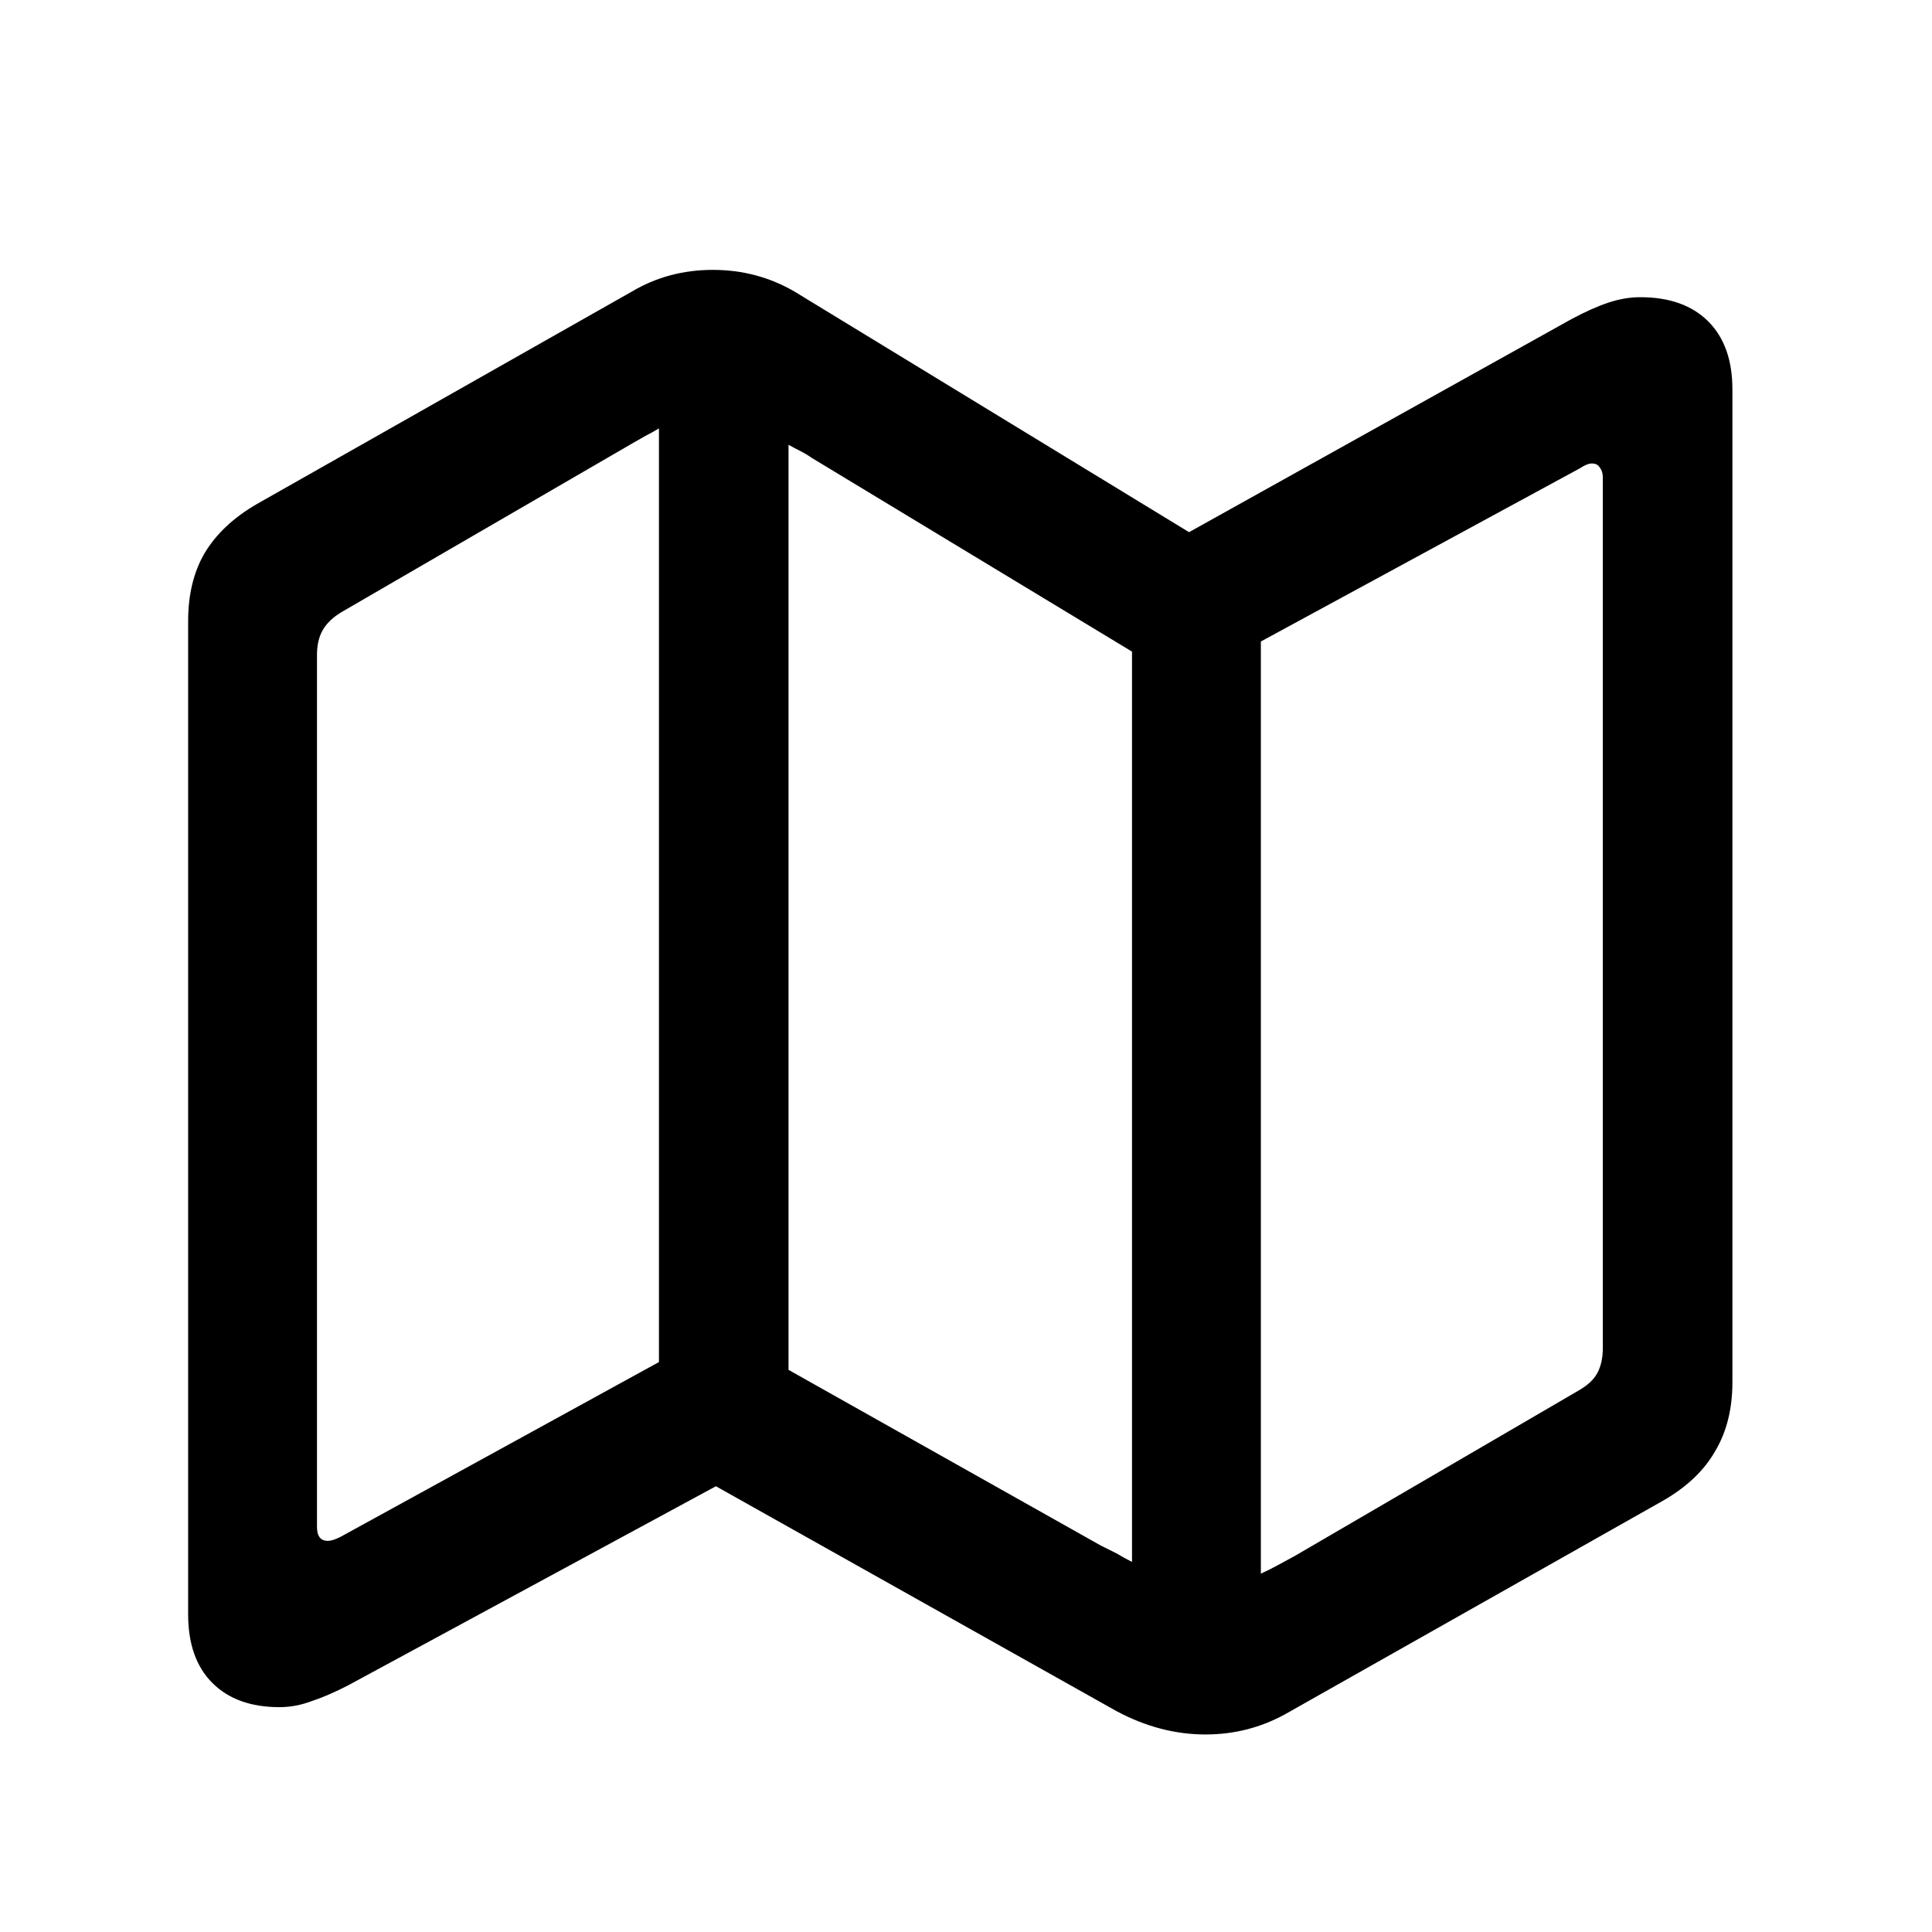 <svg width="29" height="29" viewBox="0 0 29 29" xmlns="http://www.w3.org/2000/svg">
<path d="M4.195 25.625C3.766 25.625 3.43 25.504 3.188 25.262C2.945 25.02 2.824 24.676 2.824 24.23V9.324C2.824 8.926 2.906 8.586 3.07 8.305C3.242 8.016 3.504 7.77 3.855 7.566L9.48 4.379C9.848 4.16 10.254 4.051 10.699 4.051C11.145 4.051 11.555 4.16 11.93 4.379L17.848 7.988L23.59 4.789C23.793 4.68 23.977 4.598 24.141 4.543C24.305 4.488 24.465 4.461 24.621 4.461C25.059 4.461 25.398 4.582 25.641 4.824C25.883 5.066 26.004 5.406 26.004 5.844V20.75C26.004 21.148 25.918 21.492 25.746 21.781C25.582 22.07 25.324 22.316 24.973 22.52L19.312 25.719C18.938 25.93 18.531 26.035 18.094 26.035C17.641 26.035 17.195 25.918 16.758 25.684L10.746 22.309L5.227 25.297C5.031 25.398 4.852 25.477 4.688 25.531C4.523 25.594 4.359 25.625 4.195 25.625ZM9.891 20.445V6.43C9.828 6.469 9.766 6.504 9.703 6.535C9.648 6.566 9.586 6.602 9.516 6.641L5.133 9.184C5 9.262 4.902 9.355 4.84 9.465C4.785 9.566 4.758 9.688 4.758 9.828V22.918C4.758 23.059 4.812 23.129 4.922 23.129C4.969 23.129 5.031 23.109 5.109 23.07L9.891 20.445ZM11.836 20.562L16.523 23.199C16.602 23.238 16.68 23.277 16.758 23.316C16.836 23.363 16.914 23.406 16.992 23.445V9.781L12.188 6.875C12.133 6.836 12.074 6.801 12.012 6.77C11.949 6.738 11.891 6.707 11.836 6.676V20.562ZM18.926 23.621C19.012 23.582 19.098 23.539 19.184 23.492C19.27 23.445 19.355 23.398 19.441 23.352L23.684 20.879C23.824 20.801 23.922 20.711 23.977 20.609C24.031 20.508 24.059 20.383 24.059 20.234V7.168C24.059 7.105 24.043 7.055 24.012 7.016C23.988 6.977 23.949 6.957 23.895 6.957C23.848 6.957 23.789 6.98 23.719 7.027L18.926 9.629V23.621Z"/>
</svg>
